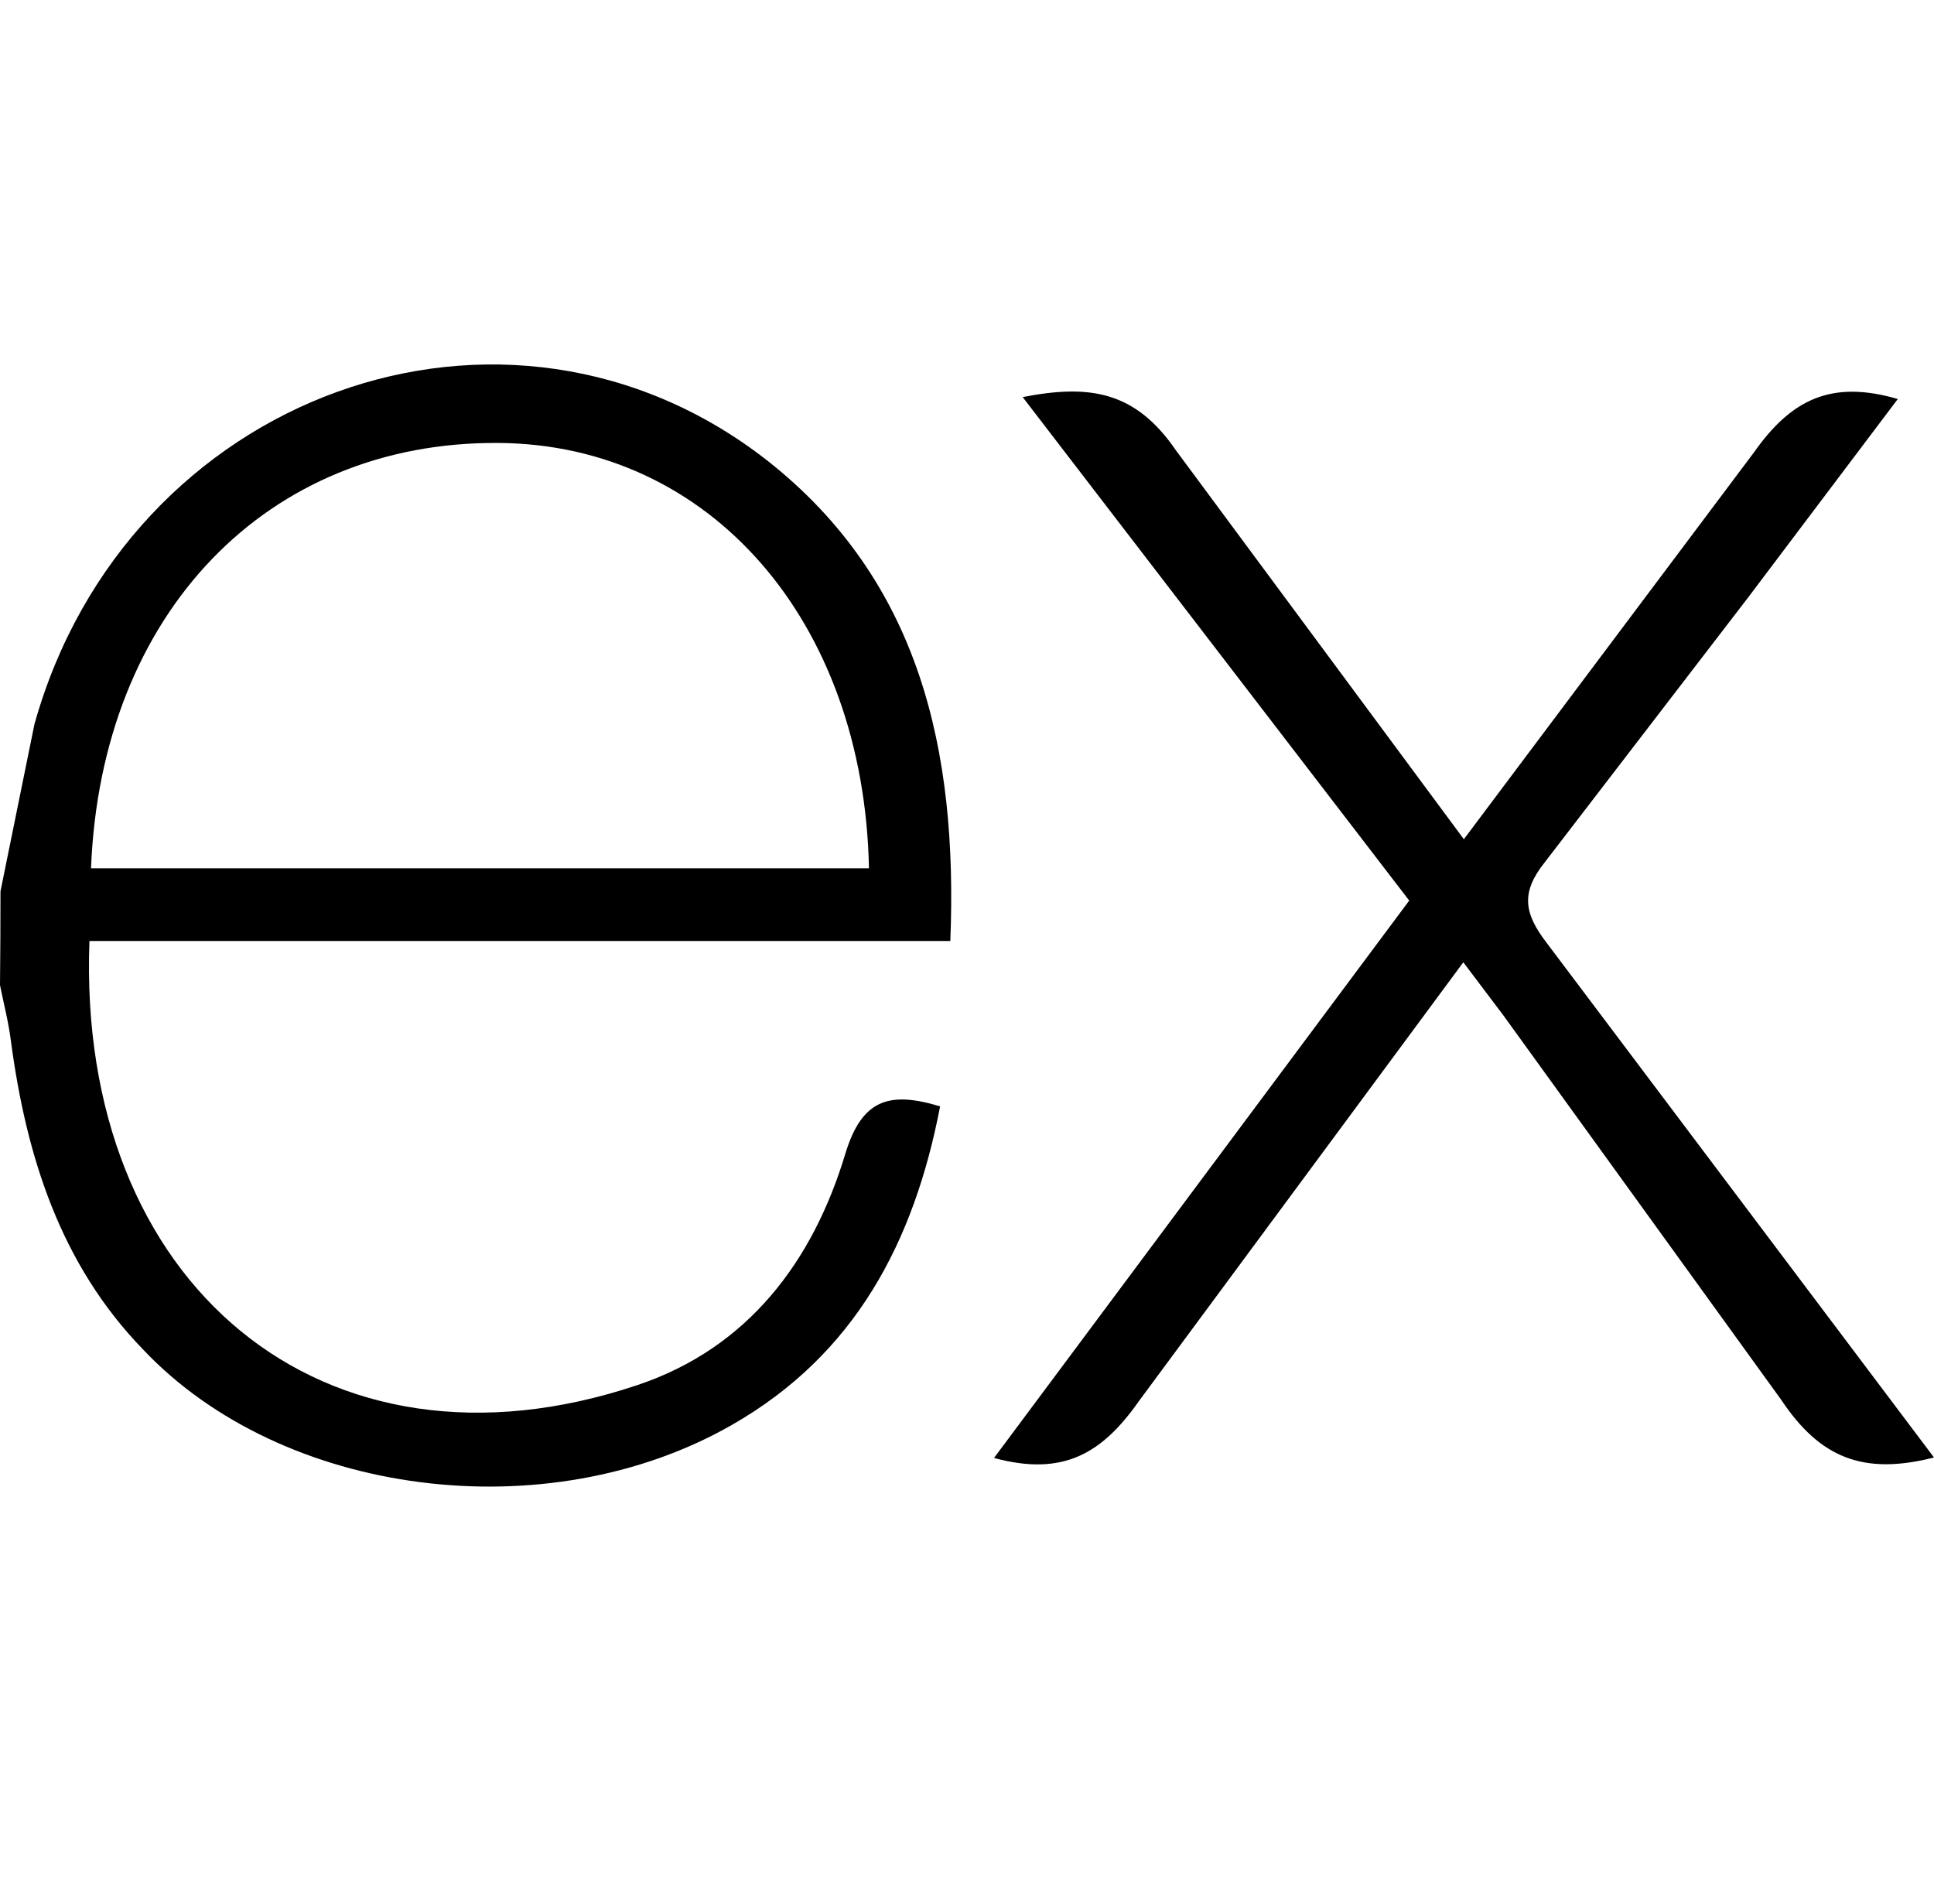 <svg width="64" height="63" viewBox="0 0 64 63" fill="none" xmlns="http://www.w3.org/2000/svg">
<path d="M64 48.227C61.672 48.819 60.232 48.253 58.94 46.313L49.752 33.601L48.424 31.841L37.694 46.355C36.468 48.101 35.182 48.861 32.894 48.243L46.634 29.799L33.842 13.139C36.042 12.711 37.562 12.929 38.912 14.899L48.442 27.769L58.042 14.969C59.272 13.223 60.594 12.559 62.802 13.203L57.842 19.779L51.122 28.529C50.322 29.529 50.432 30.213 51.168 31.179L64 48.227ZM0.016 29.491L1.14 23.963C4.2 13.023 16.74 8.477 25.388 15.237C30.442 19.213 31.698 24.837 31.448 31.137H2.96C2.532 42.477 10.694 49.321 21.1 45.829C24.75 44.603 26.9 41.745 27.976 38.169C28.522 36.377 29.426 36.097 31.11 36.609C30.25 41.081 28.31 44.817 24.21 47.155C18.084 50.655 9.34 49.523 4.74 44.659C2 41.837 0.868 38.261 0.36 34.437C0.28 33.805 0.12 33.203 0 32.597C0.011 31.562 0.016 30.527 0.016 29.493V29.491ZM3.012 28.731H28.756C28.588 20.531 23.482 14.707 16.504 14.657C8.844 14.597 3.344 20.283 3.012 28.731Z" fill="black"/>
</svg>
